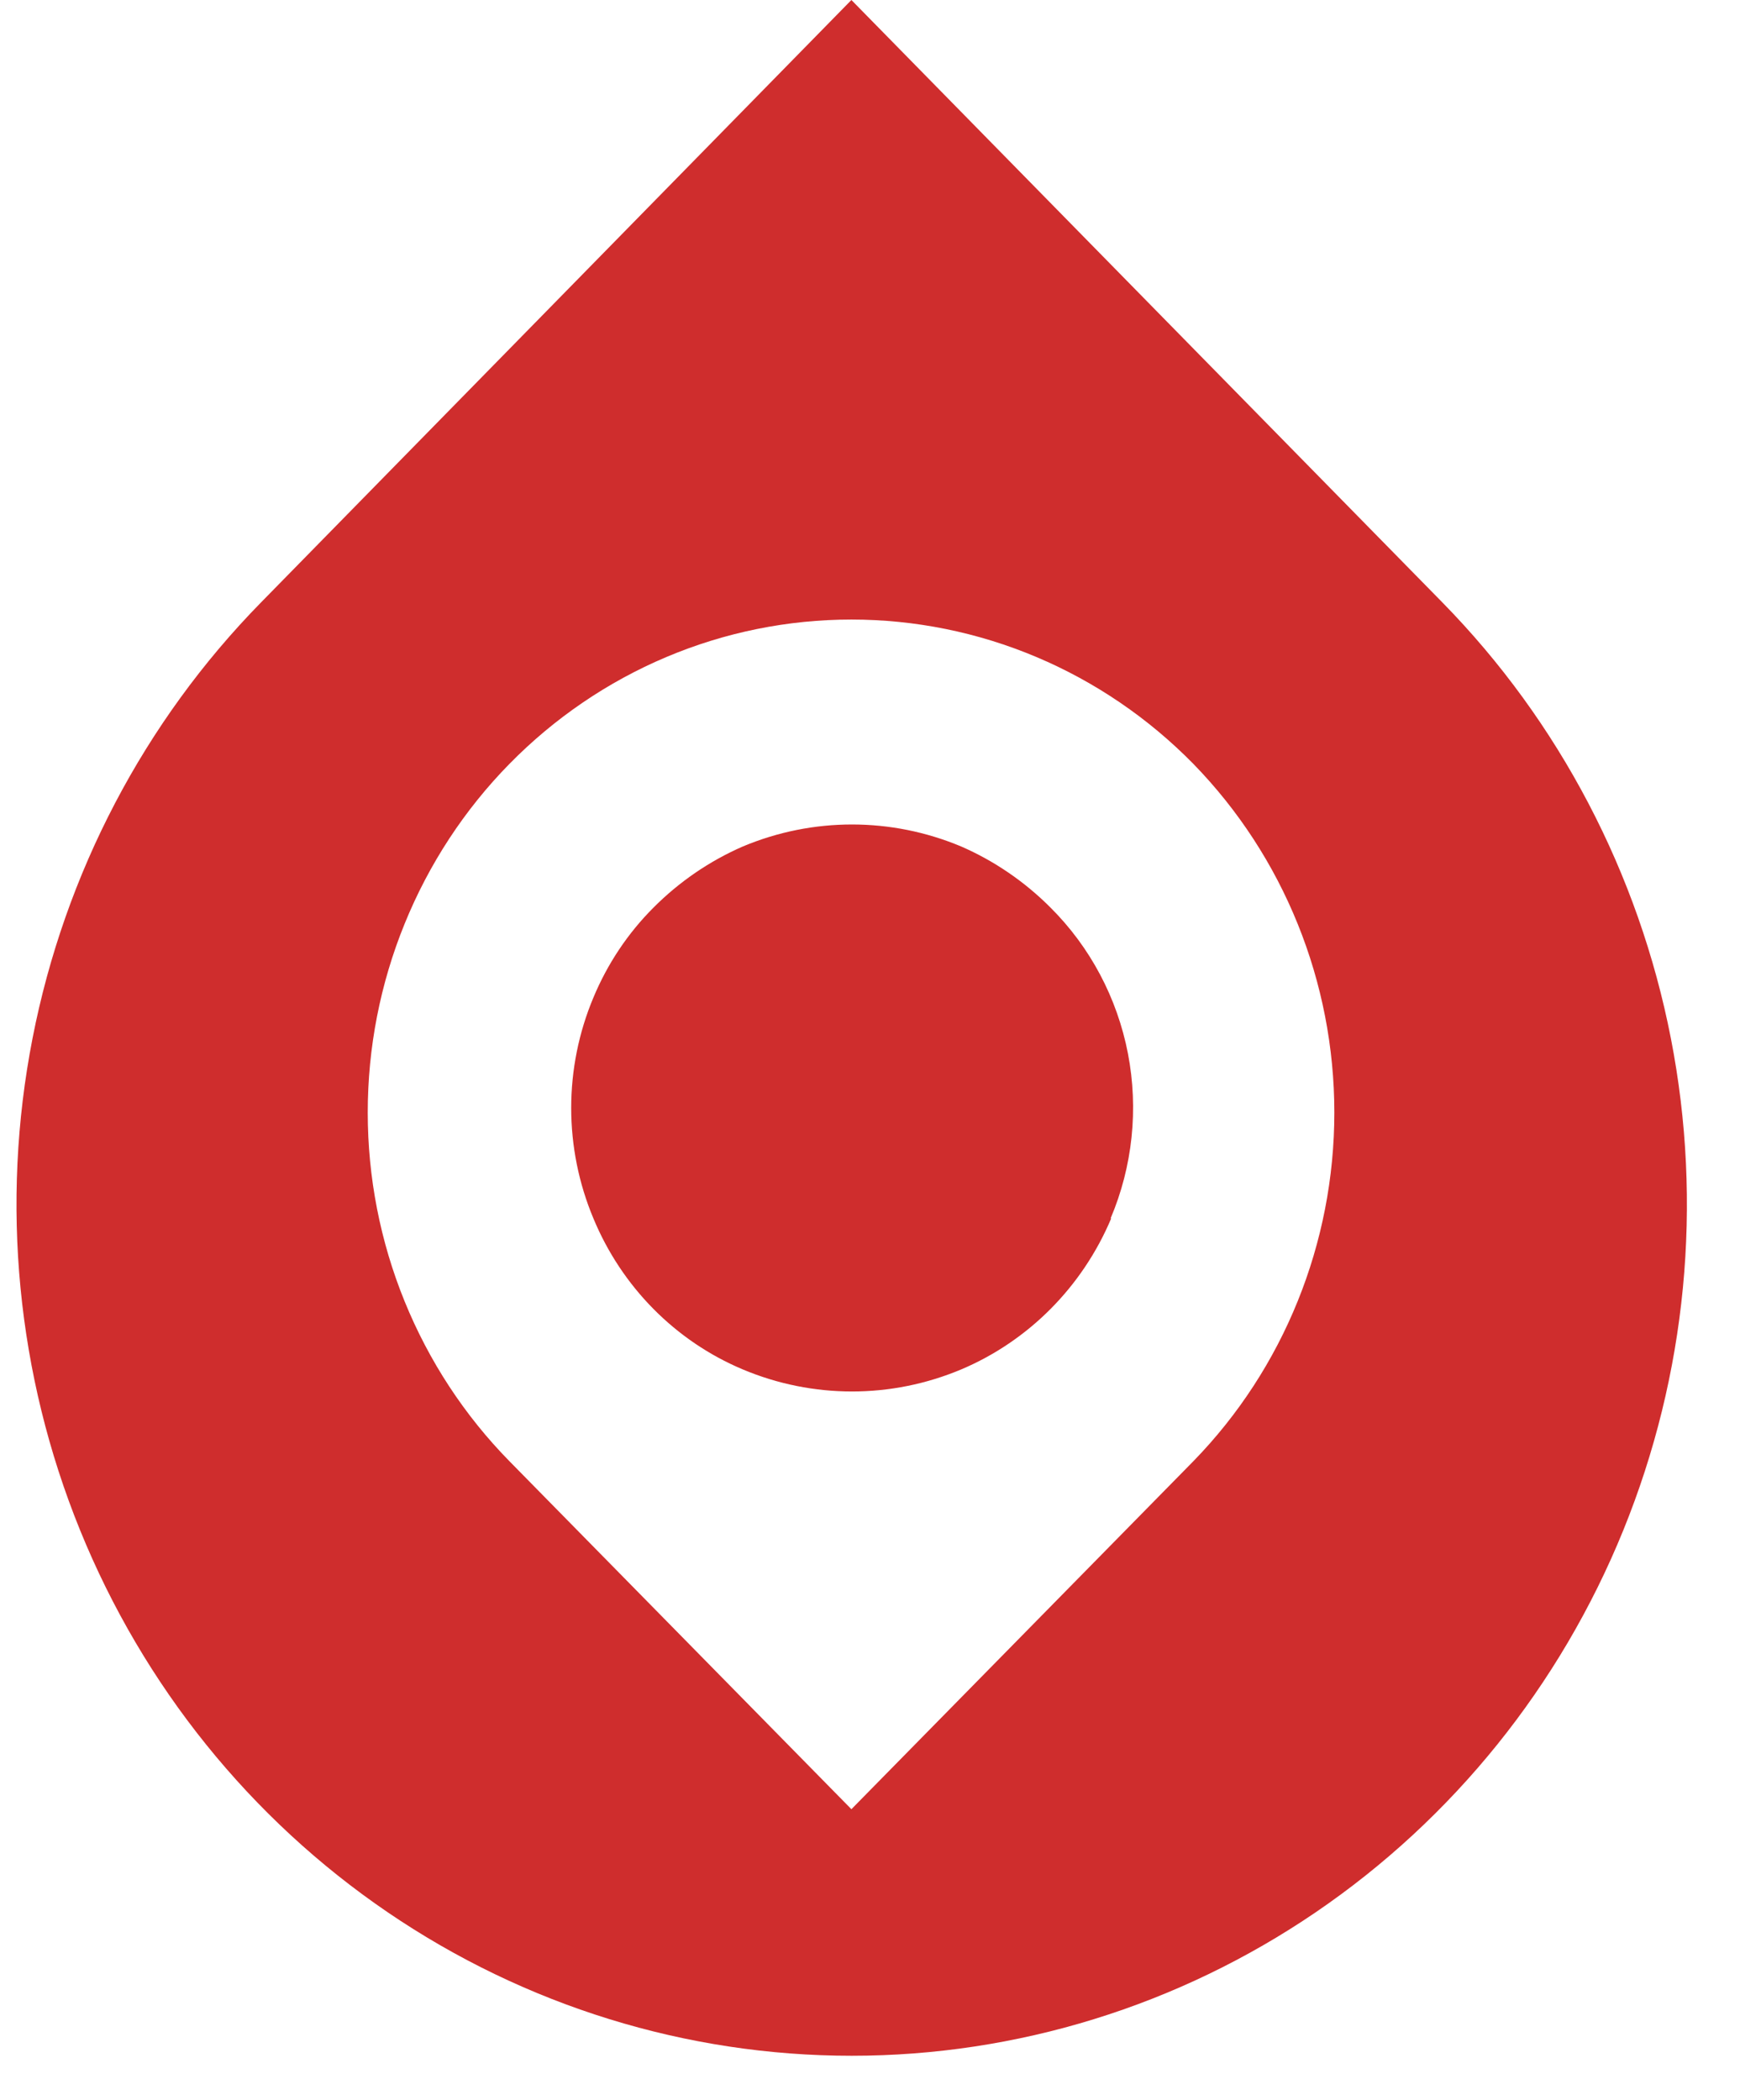 <svg width="29" height="35" viewBox="0 0 29 35" fill="none" xmlns="http://www.w3.org/2000/svg">
<path fill-rule="evenodd" clip-rule="evenodd" d="M19.89 12.731C19.141 11.968 18.253 11.363 17.275 10.95C16.297 10.537 15.249 10.325 14.19 10.325C13.131 10.325 12.083 10.537 11.105 10.95C10.127 11.363 9.239 11.968 8.49 12.731C7.741 13.494 7.148 14.4 6.743 15.397C6.337 16.394 6.129 17.462 6.129 18.541C6.129 19.62 6.337 20.689 6.743 21.686C7.148 22.682 7.741 23.588 8.49 24.351L14.19 30.151L19.89 24.351C21.395 22.806 22.239 20.718 22.239 18.541C22.239 16.364 21.395 14.276 19.89 12.731ZM18.51 20.305C18.877 19.44 18.977 18.482 18.799 17.557C18.62 16.633 18.171 15.785 17.51 15.127C17.08 14.695 16.575 14.349 16.02 14.107C14.854 13.618 13.546 13.618 12.38 14.107C11.825 14.349 11.32 14.695 10.89 15.127C10.463 15.554 10.124 16.063 9.89 16.625C9.646 17.206 9.52 17.832 9.52 18.465C9.52 19.097 9.646 19.723 9.89 20.305C10.362 21.445 11.257 22.35 12.38 22.822C13.546 23.312 14.854 23.312 16.02 22.822C17.143 22.347 18.04 21.444 18.52 20.305H18.51ZM24.04 10.04C25.986 12.025 27.311 14.553 27.848 17.305C28.385 20.057 28.109 22.91 27.055 25.502C26.001 28.095 24.217 30.31 21.928 31.869C19.639 33.428 16.948 34.26 14.195 34.26C11.442 34.26 8.751 33.428 6.462 31.869C4.173 30.31 2.389 28.095 1.335 25.502C0.281 22.91 0.005 20.057 0.542 17.305C1.079 14.553 2.404 12.025 4.35 10.04L14.19 0L24.04 10.04Z" fill="#CF2D2D"/>
</svg>
